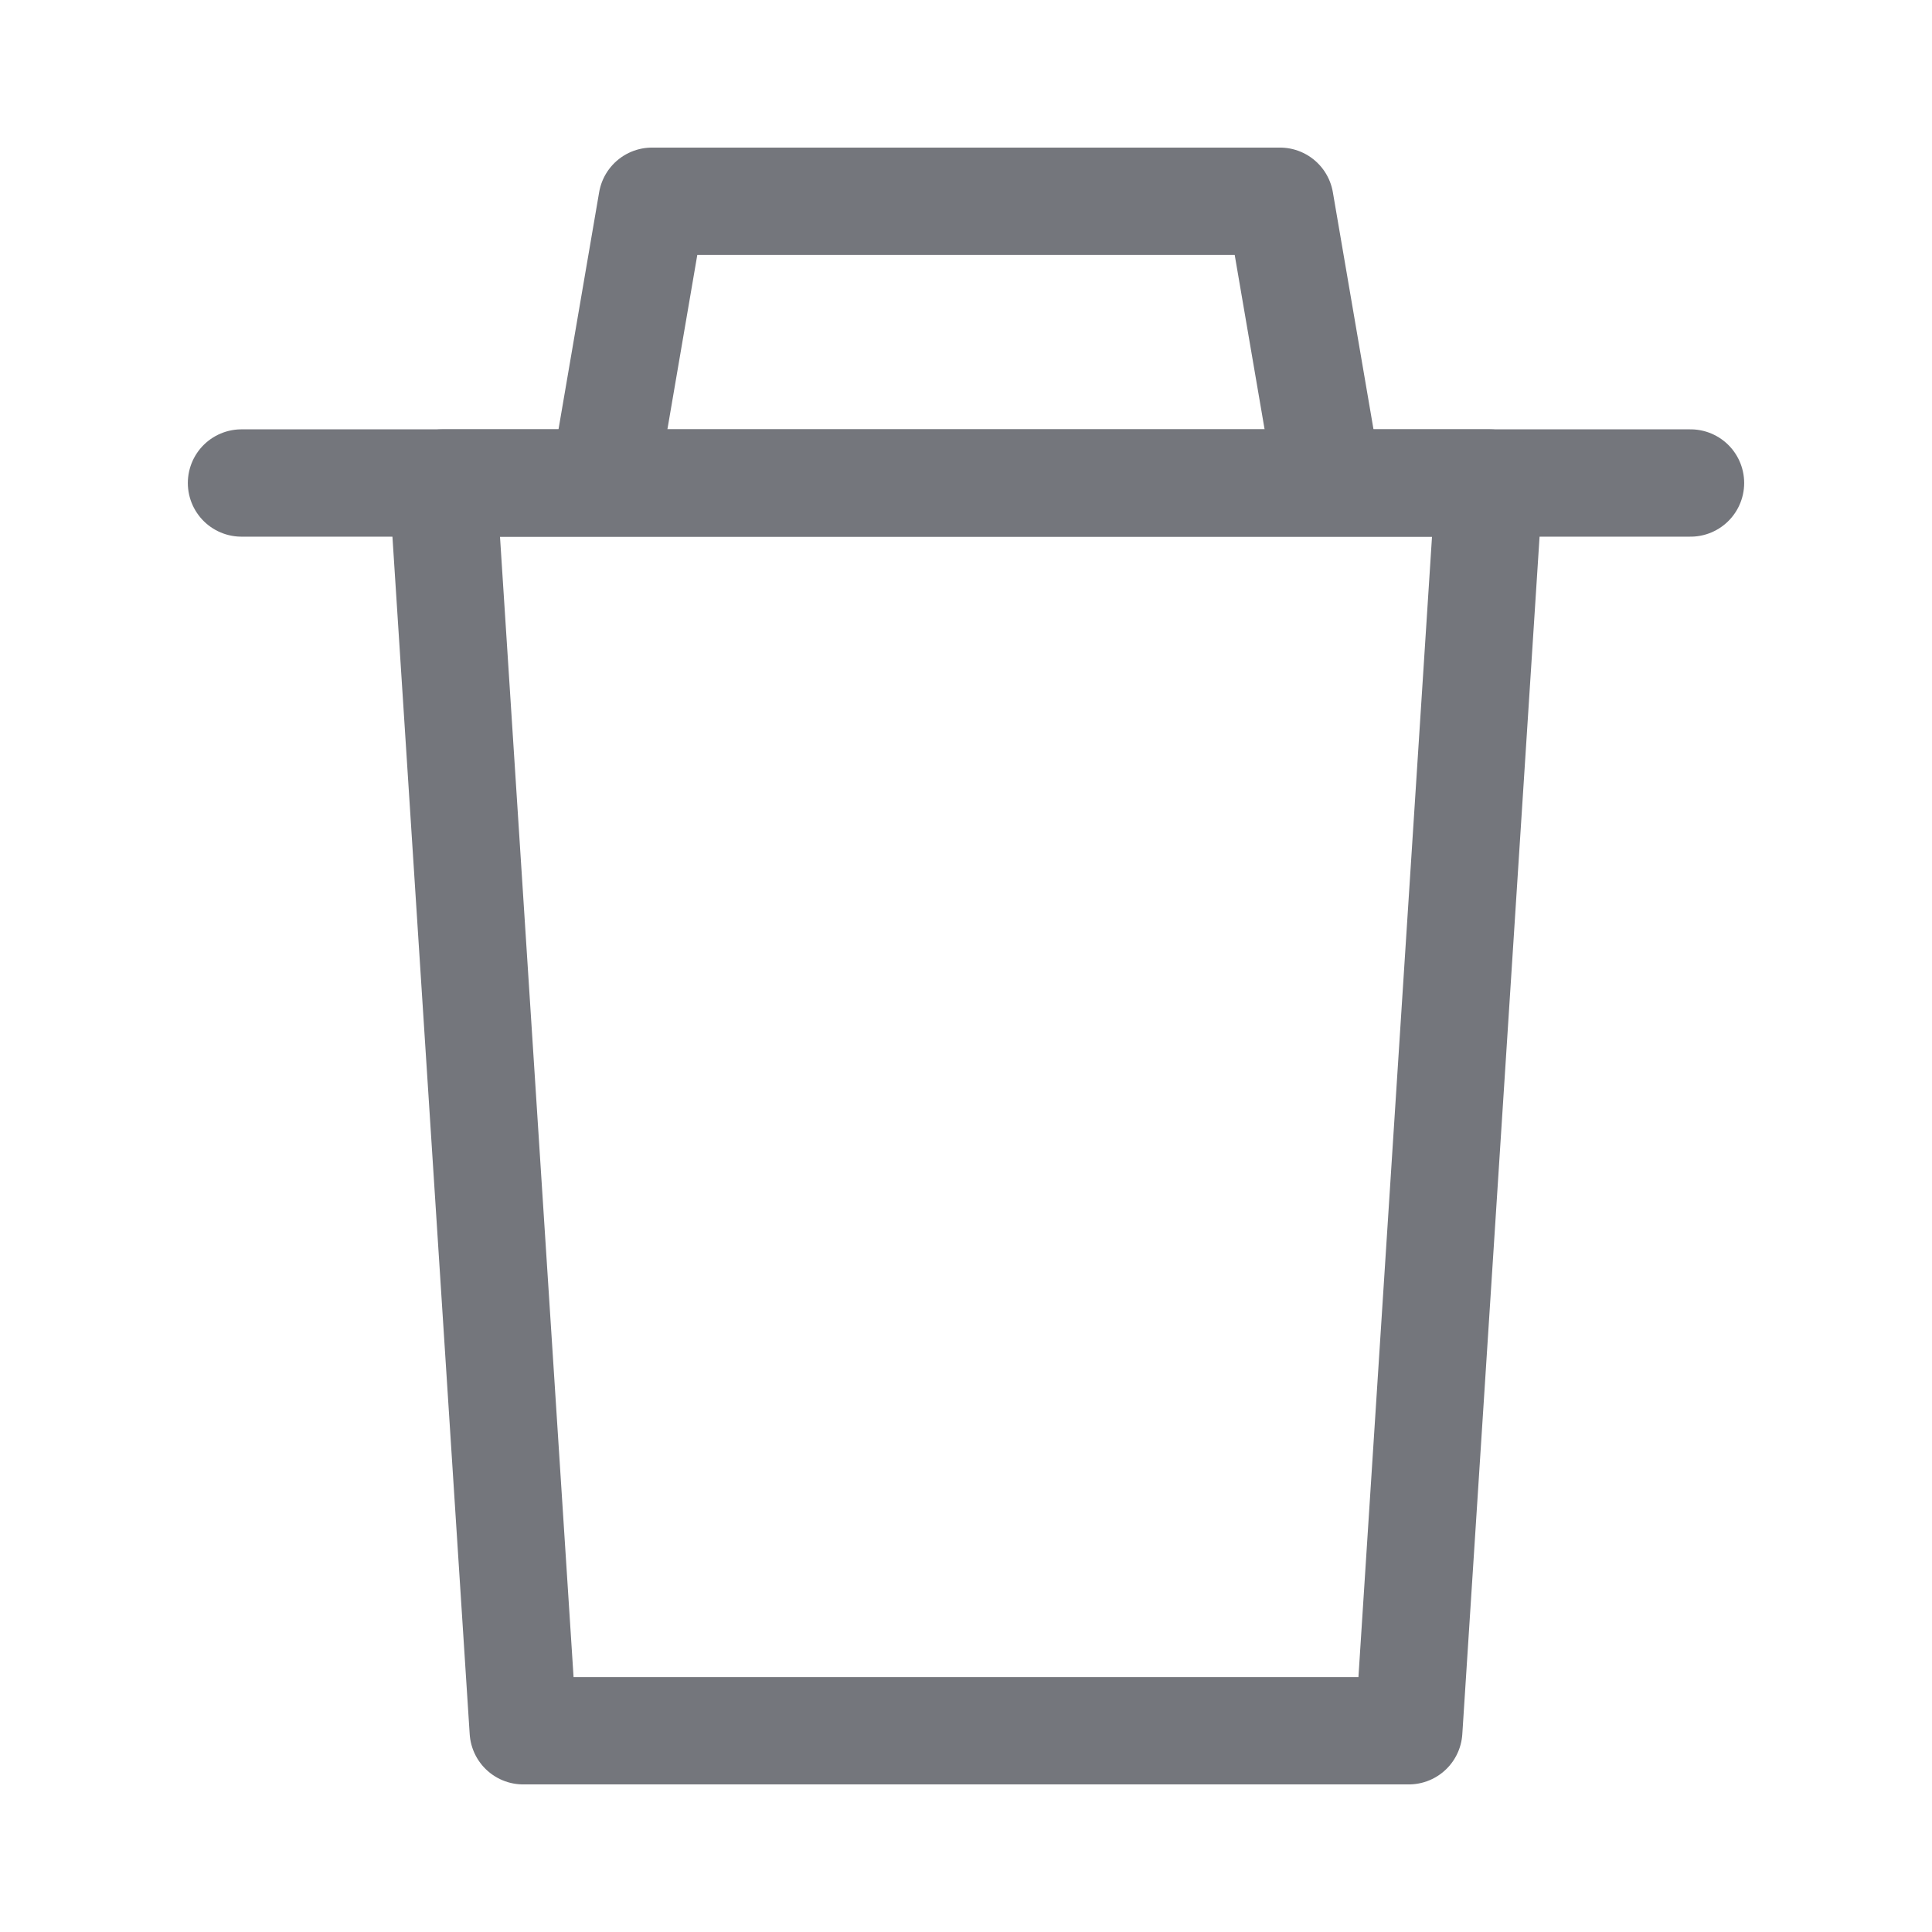 <svg width="36" height="36" viewBox="0 0 36 36" fill="none" xmlns="http://www.w3.org/2000/svg">
<path d="M11.25 9L12.15 3.75H23.85L24.75 9" stroke="#74767C" stroke-width="2" stroke-linejoin="round"/>
<path d="M4.5 9H31.5" stroke="#74767C" stroke-width="2" stroke-linecap="round"/>
<path fill-rule="evenodd" clip-rule="evenodd" d="M27.75 9L26.25 32.25H9.75L8.25 9H27.75Z" stroke="#74767C" stroke-width="2" stroke-linecap="round" stroke-linejoin="round"/>
</svg>
